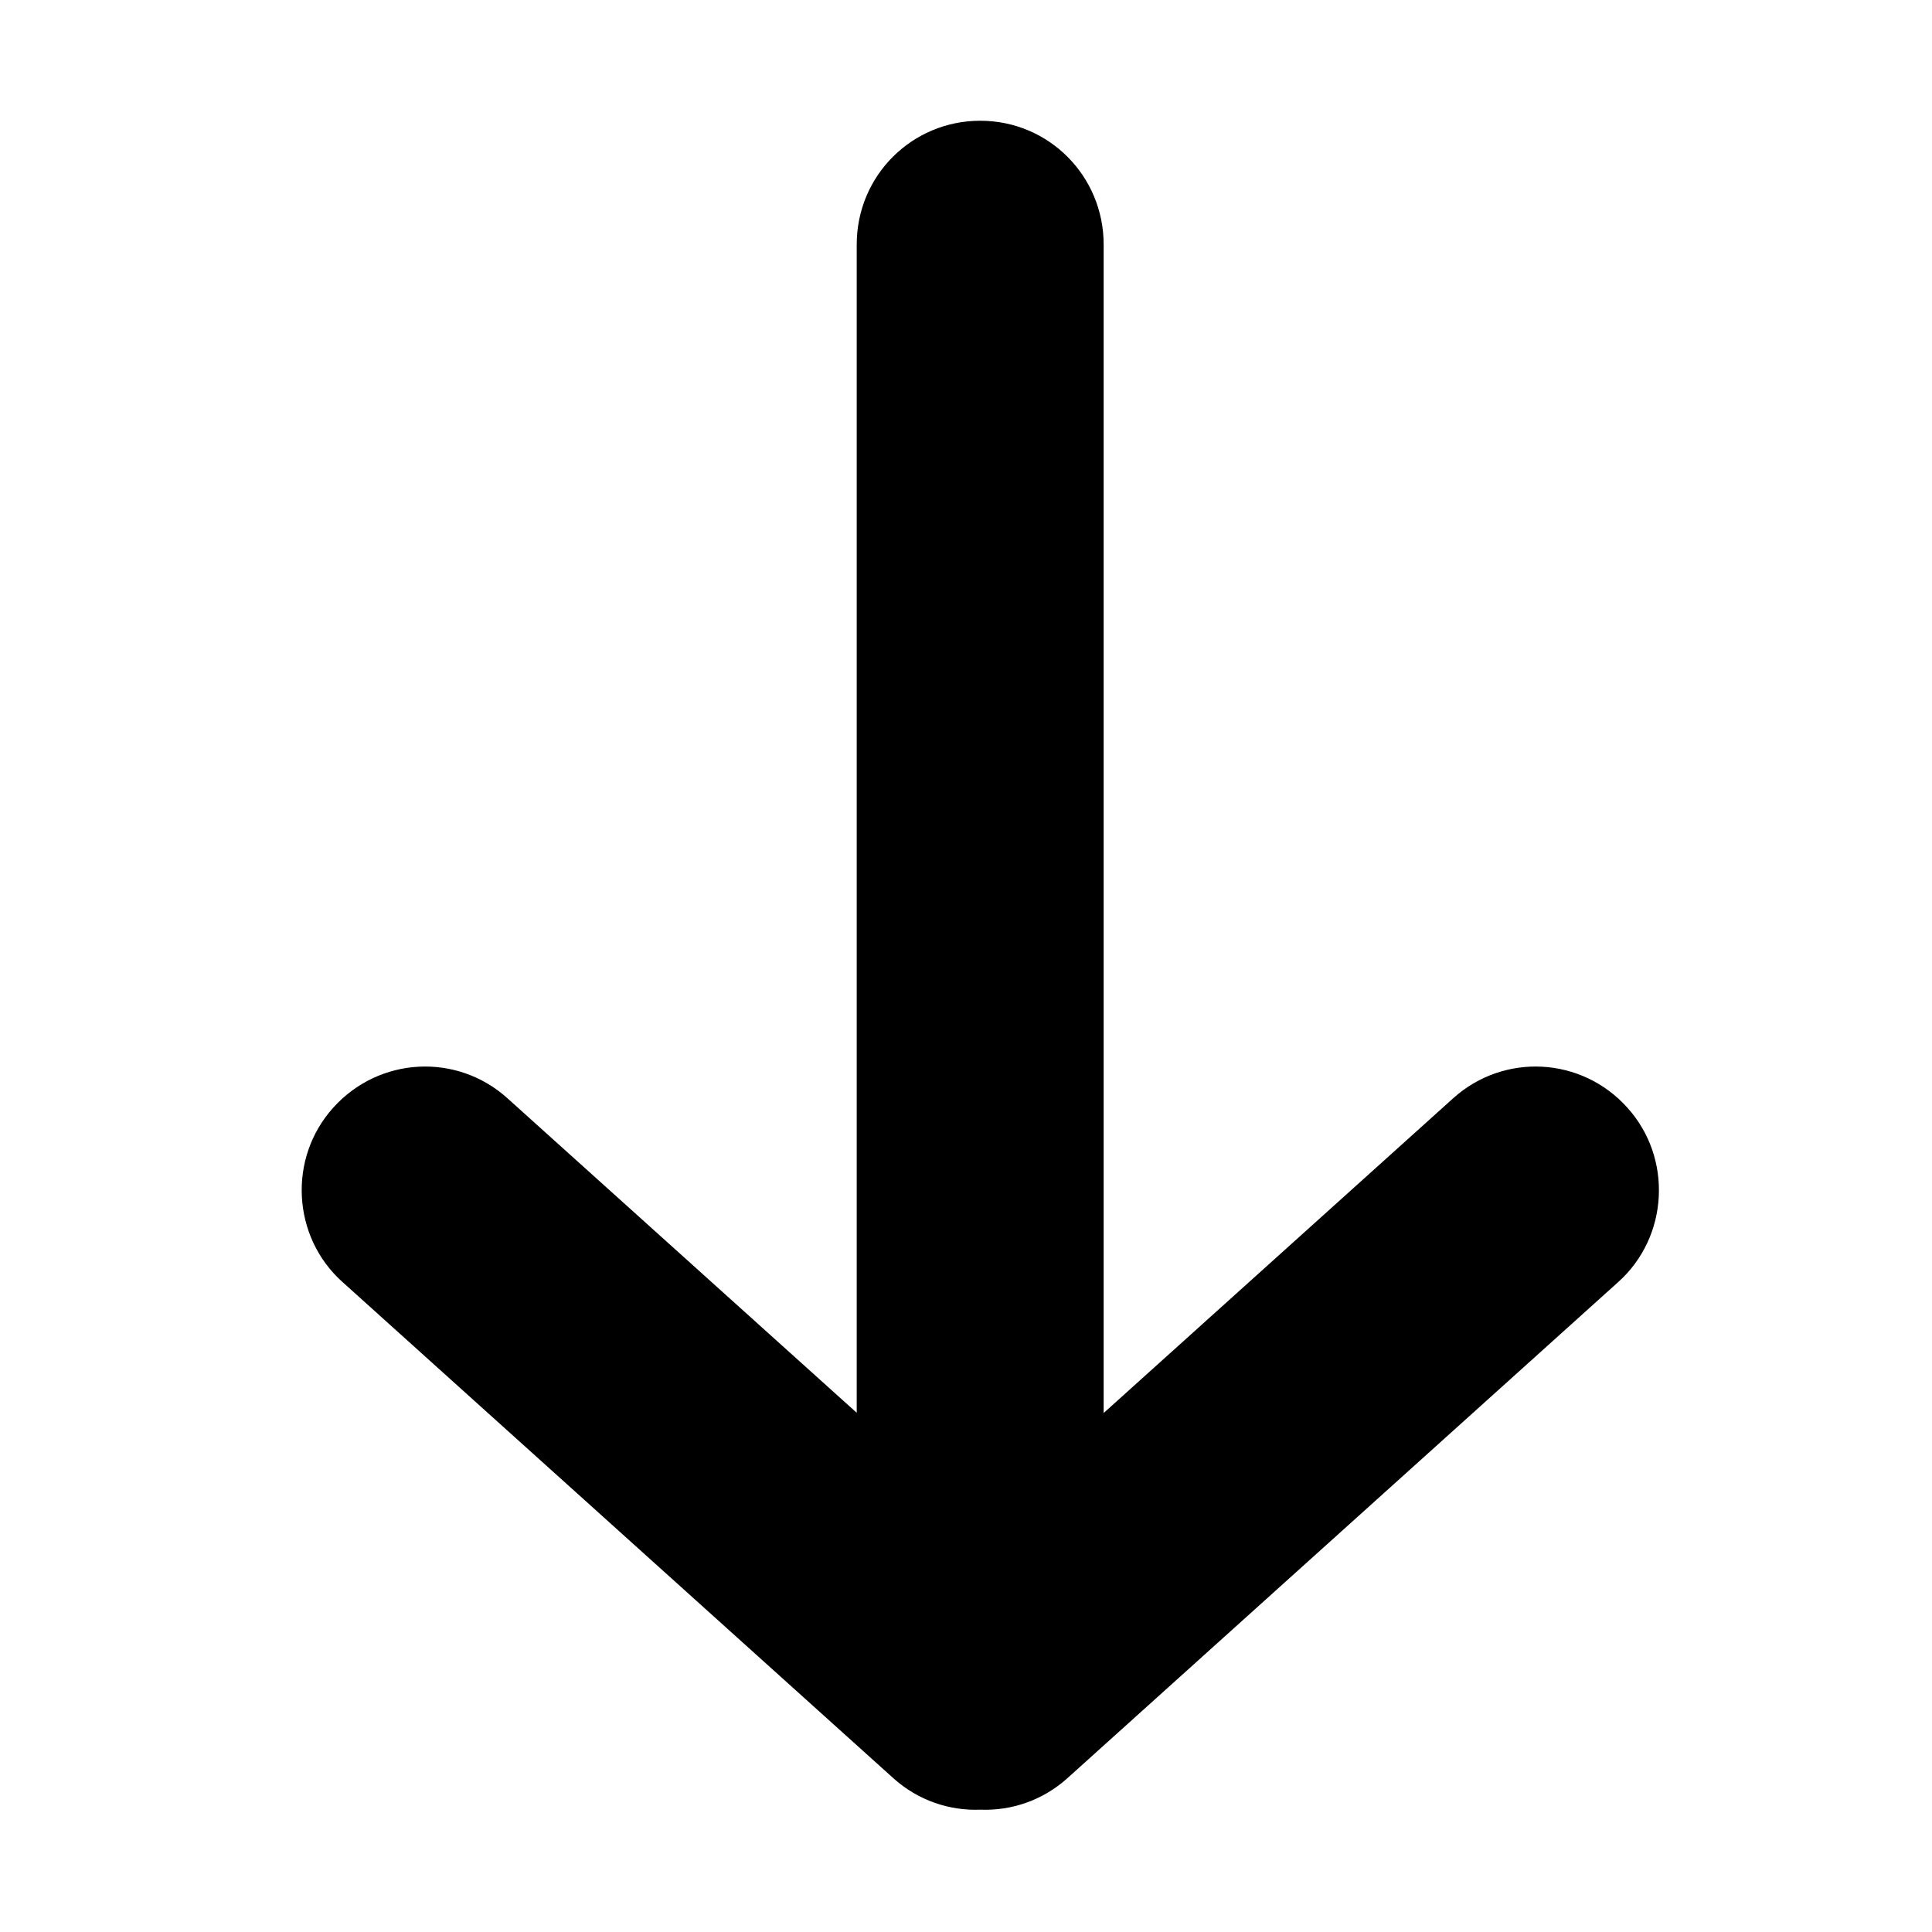 <svg xmlns="http://www.w3.org/2000/svg" xmlns:xlink="http://www.w3.org/1999/xlink" width="16" height="16" version="1.1" viewBox="0 0 16 16"><title>arrow-long-down</title><desc>Created with Sketch.</desc><g id="buffer-web" fill="none" fill-rule="evenodd" stroke="none" stroke-width="1"><g id="arrow-long-down" fill="#000"><path id="Arrow" d="M9.14,4.286 L12.035,6.893 C12.454,7.27 13.097,7.238 13.477,6.815 C13.855,6.396 13.817,5.745 13.404,5.373 L8.84,1.262 C8.634,1.077 8.375,0.991 8.119,1.001 C7.863,0.991 7.603,1.077 7.398,1.262 L2.834,5.373 C2.42,5.745 2.382,6.396 2.76,6.815 C3.141,7.238 3.784,7.27 4.202,6.893 L7.095,4.288 L7.095,13.963 C7.095,14.534 7.553,14.988 8.118,14.988 C8.687,14.988 9.14,14.529 9.14,13.963 L9.14,4.286 Z" transform="translate(8.119, 7.994) scale(1, -1) translate(-8.119, -7.994)"/></g></g></svg>
